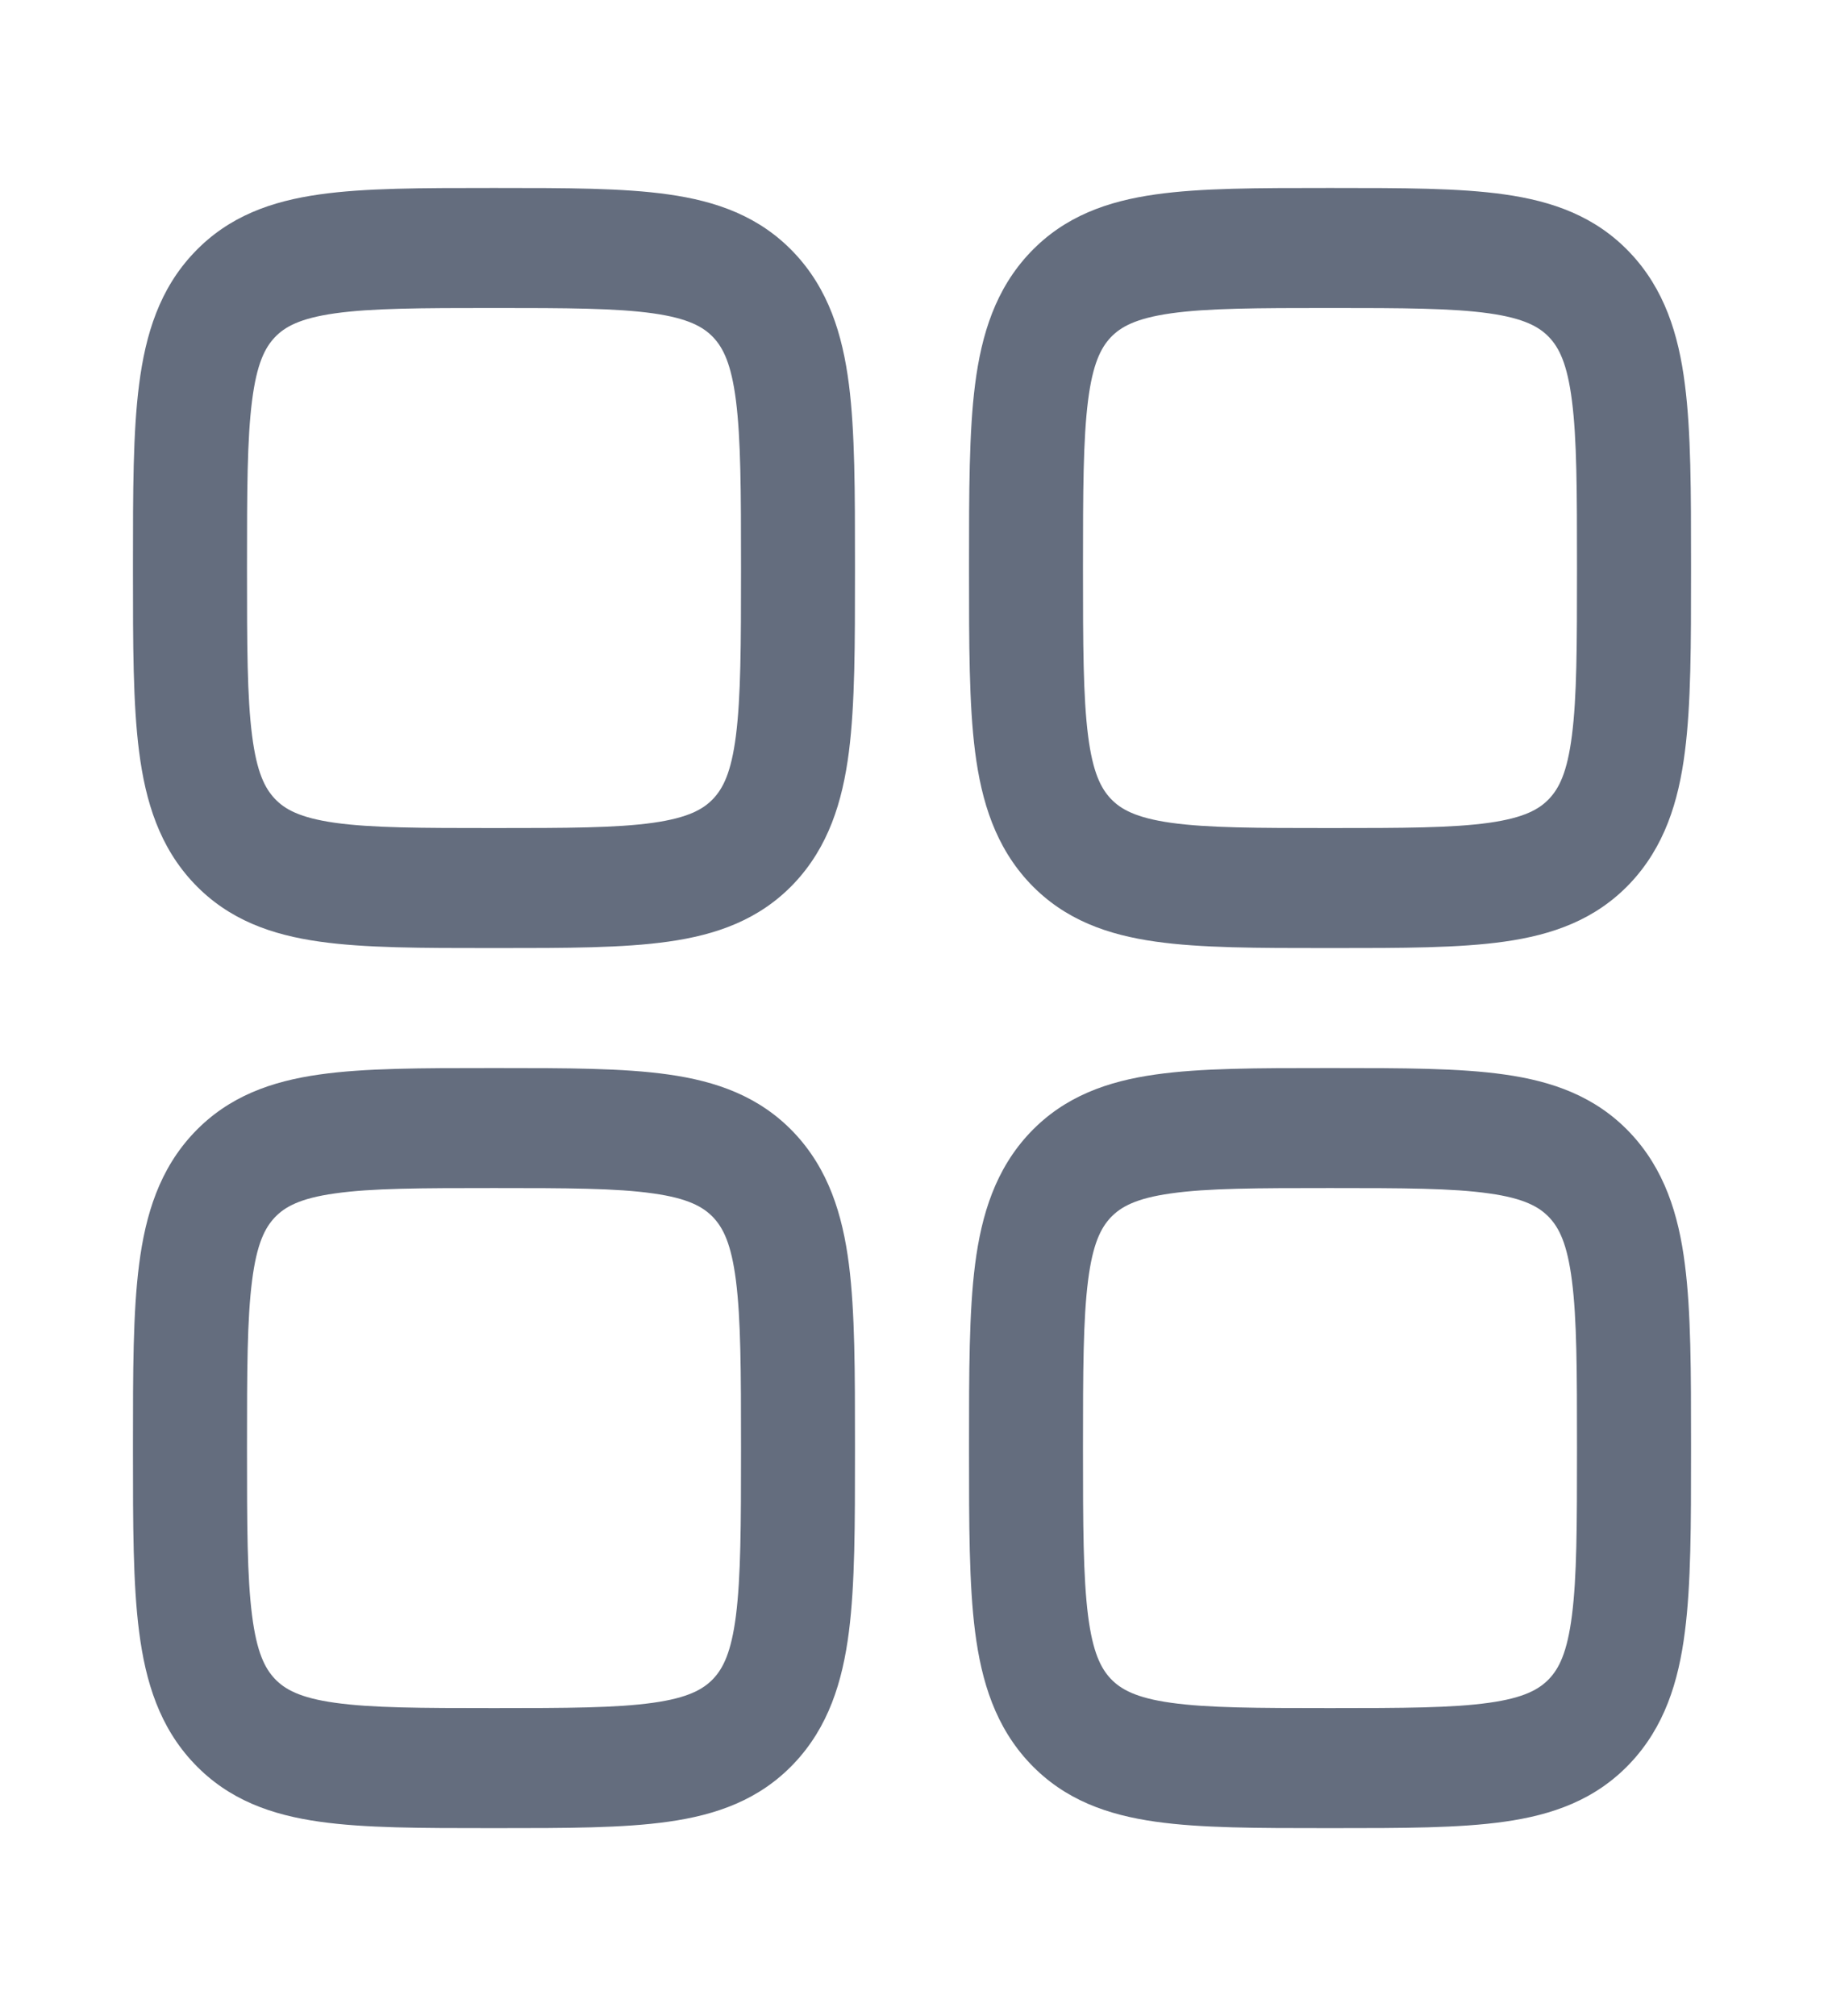 <svg width="19" height="21" viewBox="0 0 19 21" fill="none" xmlns="http://www.w3.org/2000/svg">
<path fill-rule="evenodd" clip-rule="evenodd" d="M5.105 1.958C4.393 1.958 3.8 1.958 3.329 2.025C2.832 2.095 2.384 2.25 2.023 2.63C1.662 3.009 1.516 3.481 1.449 4.005C1.385 4.5 1.385 5.125 1.385 5.873V5.96C1.385 6.709 1.385 7.333 1.449 7.829C1.516 8.352 1.662 8.824 2.023 9.204C2.384 9.583 2.832 9.738 3.329 9.808C3.8 9.875 4.393 9.875 5.105 9.875H5.187C5.898 9.875 6.491 9.875 6.962 9.808C7.459 9.738 7.908 9.583 8.269 9.204C8.629 8.824 8.776 8.352 8.843 7.829C8.906 7.333 8.906 6.709 8.906 5.96V5.873C8.906 5.125 8.906 4.5 8.843 4.005C8.776 3.481 8.629 3.009 8.269 2.63C7.908 2.25 7.459 2.095 6.962 2.025C6.491 1.958 5.898 1.958 5.187 1.958H5.105ZM2.863 3.513C2.966 3.405 3.122 3.316 3.488 3.264C3.87 3.21 4.383 3.208 5.146 3.208C5.909 3.208 6.422 3.21 6.804 3.264C7.169 3.316 7.326 3.405 7.429 3.513C7.532 3.622 7.617 3.787 7.666 4.171C7.717 4.574 7.719 5.113 7.719 5.917C7.719 6.72 7.717 7.26 7.666 7.662C7.617 8.047 7.532 8.211 7.429 8.32C7.326 8.429 7.169 8.518 6.804 8.57C6.422 8.624 5.909 8.625 5.146 8.625C4.383 8.625 3.87 8.624 3.488 8.57C3.122 8.518 2.966 8.429 2.863 8.32C2.76 8.211 2.675 8.047 2.626 7.662C2.574 7.26 2.573 6.72 2.573 5.917C2.573 5.113 2.574 4.574 2.626 4.171C2.675 3.787 2.76 3.622 2.863 3.513Z" fill="#646D7E"/>
<path fill-rule="evenodd" clip-rule="evenodd" d="M13.813 11.125C13.102 11.125 12.509 11.125 12.038 11.192C11.541 11.262 11.092 11.417 10.731 11.796C10.371 12.176 10.224 12.648 10.157 13.171C10.094 13.667 10.094 14.291 10.094 15.04V15.127C10.094 15.875 10.094 16.5 10.157 16.995C10.224 17.519 10.371 17.991 10.731 18.37C11.092 18.75 11.541 18.905 12.038 18.975C12.509 19.042 13.102 19.042 13.813 19.042H13.895C14.607 19.042 15.2 19.042 15.671 18.975C16.168 18.905 16.616 18.75 16.977 18.37C17.337 17.991 17.485 17.519 17.551 16.995C17.615 16.5 17.615 15.876 17.615 15.127V15.04C17.615 14.291 17.615 13.667 17.551 13.171C17.485 12.648 17.337 12.176 16.977 11.796C16.616 11.417 16.168 11.262 15.671 11.192C15.2 11.125 14.607 11.125 13.895 11.125H13.813ZM11.571 12.68C11.674 12.572 11.831 12.482 12.196 12.431C12.578 12.376 13.091 12.375 13.854 12.375C14.617 12.375 15.13 12.376 15.512 12.431C15.878 12.482 16.034 12.572 16.137 12.68C16.24 12.789 16.325 12.953 16.374 13.338C16.426 13.74 16.427 14.28 16.427 15.083C16.427 15.887 16.426 16.426 16.374 16.829C16.325 17.213 16.24 17.378 16.137 17.487C16.034 17.595 15.878 17.685 15.512 17.736C15.13 17.79 14.617 17.792 13.854 17.792C13.091 17.792 12.578 17.79 12.196 17.736C11.831 17.685 11.674 17.595 11.571 17.487C11.468 17.378 11.383 17.213 11.334 16.829C11.283 16.426 11.281 15.887 11.281 15.083C11.281 14.28 11.283 13.74 11.334 13.338C11.383 12.953 11.468 12.789 11.571 12.68Z" fill="#646D7E"/>
<path fill-rule="evenodd" clip-rule="evenodd" d="M5.105 11.125H5.187C5.898 11.125 6.491 11.125 6.962 11.192C7.459 11.262 7.908 11.417 8.269 11.796C8.629 12.176 8.776 12.648 8.843 13.171C8.906 13.667 8.906 14.291 8.906 15.04V15.127C8.906 15.875 8.906 16.5 8.843 16.995C8.776 17.519 8.629 17.991 8.269 18.37C7.908 18.75 7.459 18.905 6.962 18.975C6.491 19.042 5.898 19.042 5.187 19.042H5.105C4.393 19.042 3.8 19.042 3.329 18.975C2.832 18.905 2.384 18.75 2.023 18.37C1.662 17.991 1.516 17.519 1.449 16.995C1.385 16.5 1.385 15.876 1.385 15.127V15.04C1.385 14.291 1.385 13.667 1.449 13.171C1.516 12.648 1.662 12.176 2.023 11.796C2.384 11.417 2.832 11.262 3.329 11.192C3.8 11.125 4.393 11.125 5.105 11.125ZM3.488 12.431C3.122 12.482 2.966 12.572 2.863 12.68C2.76 12.789 2.675 12.953 2.626 13.338C2.574 13.74 2.573 14.28 2.573 15.083C2.573 15.887 2.574 16.426 2.626 16.829C2.675 17.213 2.76 17.378 2.863 17.487C2.966 17.595 3.122 17.685 3.488 17.736C3.87 17.79 4.383 17.792 5.146 17.792C5.909 17.792 6.422 17.79 6.804 17.736C7.169 17.685 7.326 17.595 7.429 17.487C7.532 17.378 7.617 17.213 7.666 16.829C7.717 16.426 7.719 15.887 7.719 15.083C7.719 14.28 7.717 13.74 7.666 13.338C7.617 12.953 7.532 12.789 7.429 12.68C7.326 12.572 7.169 12.482 6.804 12.431C6.422 12.376 5.909 12.375 5.146 12.375C4.383 12.375 3.87 12.376 3.488 12.431Z" fill="#646D7E"/>
<path fill-rule="evenodd" clip-rule="evenodd" d="M13.813 1.958C13.102 1.958 12.509 1.958 12.038 2.025C11.541 2.095 11.092 2.25 10.731 2.63C10.371 3.009 10.224 3.481 10.157 4.005C10.094 4.5 10.094 5.125 10.094 5.873V5.96C10.094 6.709 10.094 7.333 10.157 7.829C10.224 8.352 10.371 8.824 10.731 9.204C11.092 9.583 11.541 9.738 12.038 9.808C12.509 9.875 13.102 9.875 13.813 9.875H13.895C14.607 9.875 15.2 9.875 15.671 9.808C16.168 9.738 16.616 9.583 16.977 9.204C17.337 8.824 17.485 8.352 17.551 7.829C17.615 7.333 17.615 6.709 17.615 5.96V5.873C17.615 5.125 17.615 4.5 17.551 4.005C17.485 3.481 17.337 3.009 16.977 2.63C16.616 2.25 16.168 2.095 15.671 2.025C15.2 1.958 14.607 1.958 13.895 1.958H13.813ZM11.571 3.513C11.674 3.405 11.831 3.316 12.196 3.264C12.578 3.21 13.091 3.208 13.854 3.208C14.617 3.208 15.13 3.21 15.512 3.264C15.878 3.316 16.034 3.405 16.137 3.513C16.24 3.622 16.325 3.787 16.374 4.171C16.426 4.574 16.427 5.113 16.427 5.917C16.427 6.72 16.426 7.26 16.374 7.662C16.325 8.047 16.24 8.211 16.137 8.32C16.034 8.429 15.878 8.518 15.512 8.57C15.13 8.624 14.617 8.625 13.854 8.625C13.091 8.625 12.578 8.624 12.196 8.57C11.831 8.518 11.674 8.429 11.571 8.32C11.468 8.211 11.383 8.047 11.334 7.662C11.283 7.26 11.281 6.72 11.281 5.917C11.281 5.113 11.283 4.574 11.334 4.171C11.383 3.787 11.468 3.622 11.571 3.513Z" fill="#646D7E"/>
</svg>
